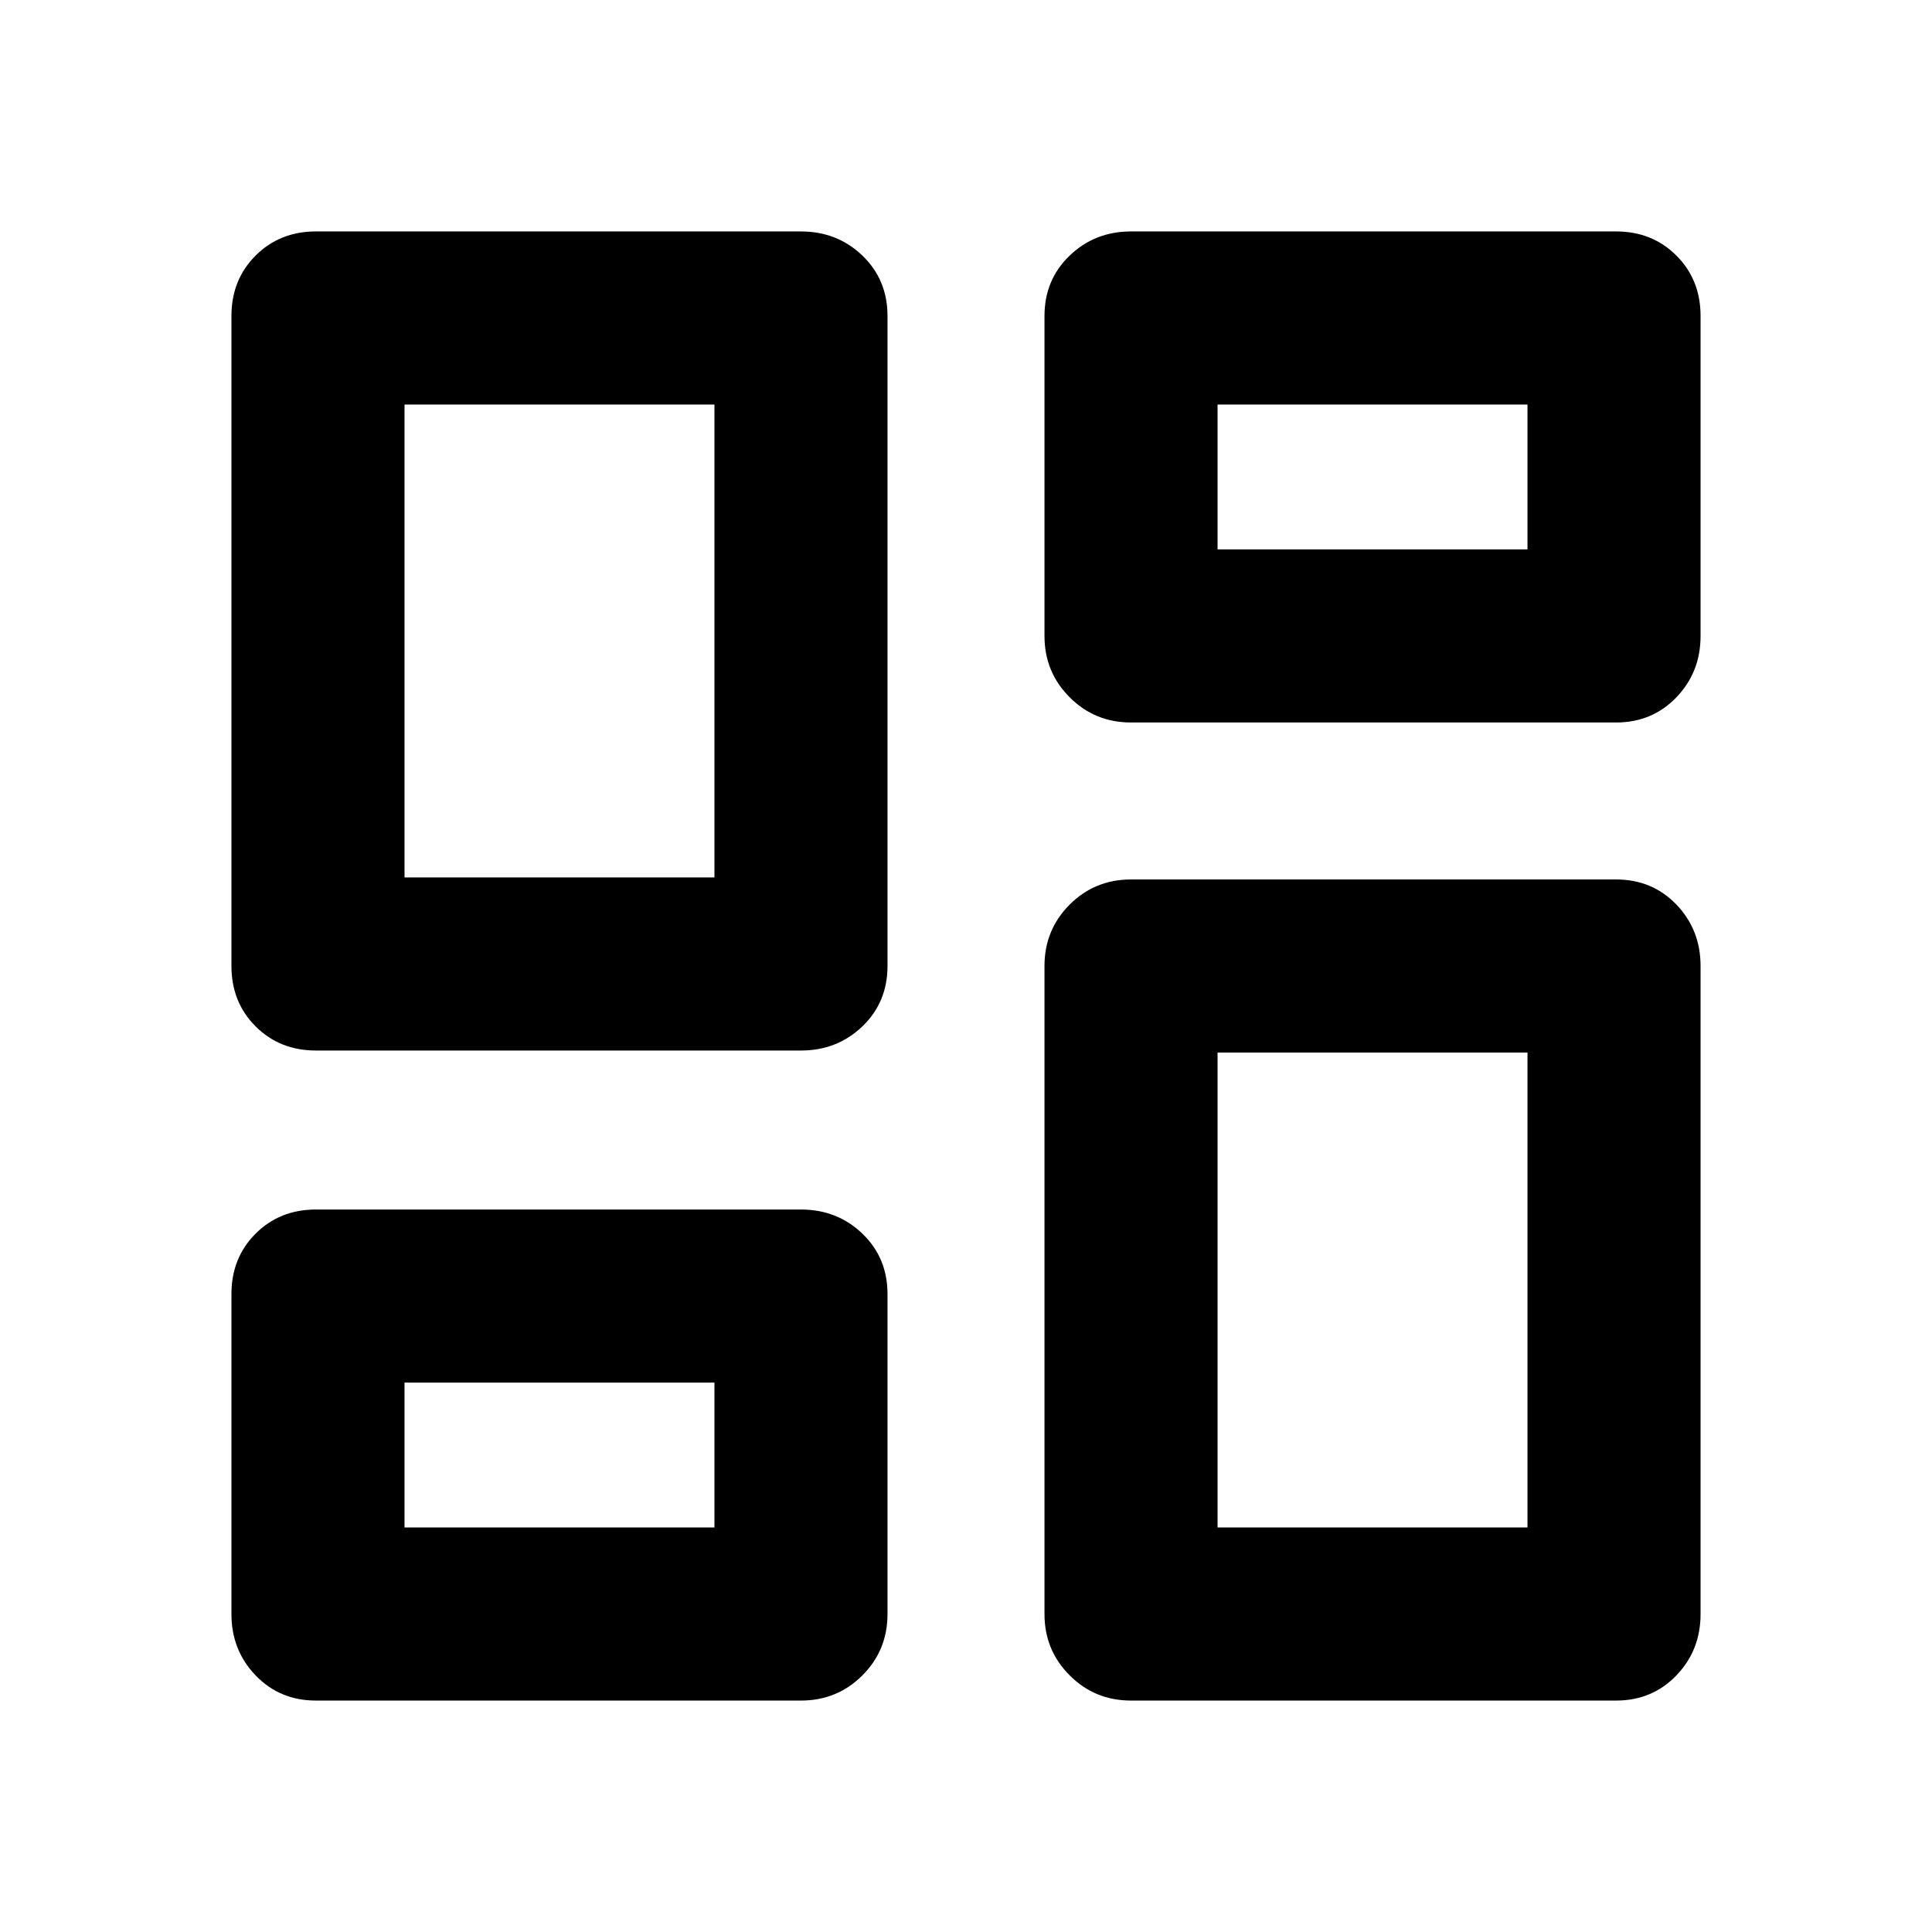 <svg xmlns="http://www.w3.org/2000/svg" height="24" width="24"><path d="M12.975 7.9V3.925q0-.45.313-.75.312-.3.762-.3h6.025q.45 0 .75.3t.3.75V7.9q0 .45-.3.762-.3.313-.75.313H14.05q-.45 0-.762-.313-.313-.312-.313-.762ZM2.875 12V3.925q0-.45.3-.75t.75-.3H9.95q.45 0 .763.3.312.3.312.75V12q0 .45-.312.75-.313.3-.763.3H3.925q-.45 0-.75-.3t-.3-.75Zm10.1 8.05V12q0-.45.313-.763.312-.312.762-.312h6.025q.45 0 .75.312.3.313.3.763v8.05q0 .45-.3.762-.3.313-.75.313H14.05q-.45 0-.762-.313-.313-.312-.313-.762Zm-10.1 0v-3.975q0-.45.3-.75t.75-.3H9.95q.45 0 .763.3.312.3.312.75v3.975q0 .45-.312.762-.313.313-.763.313H3.925q-.45 0-.75-.313-.3-.312-.3-.762Zm2.15-9.15h3.85V5.025h-3.85Zm10.1 8.075h3.85v-5.9h-3.85Zm0-12.15h3.85v-1.8h-3.85Zm-10.1 12.15h3.85v-1.8h-3.85Zm3.85-8.075Zm6.25-4.075Zm0 6.25Zm-6.25 4.1Z"/></svg>